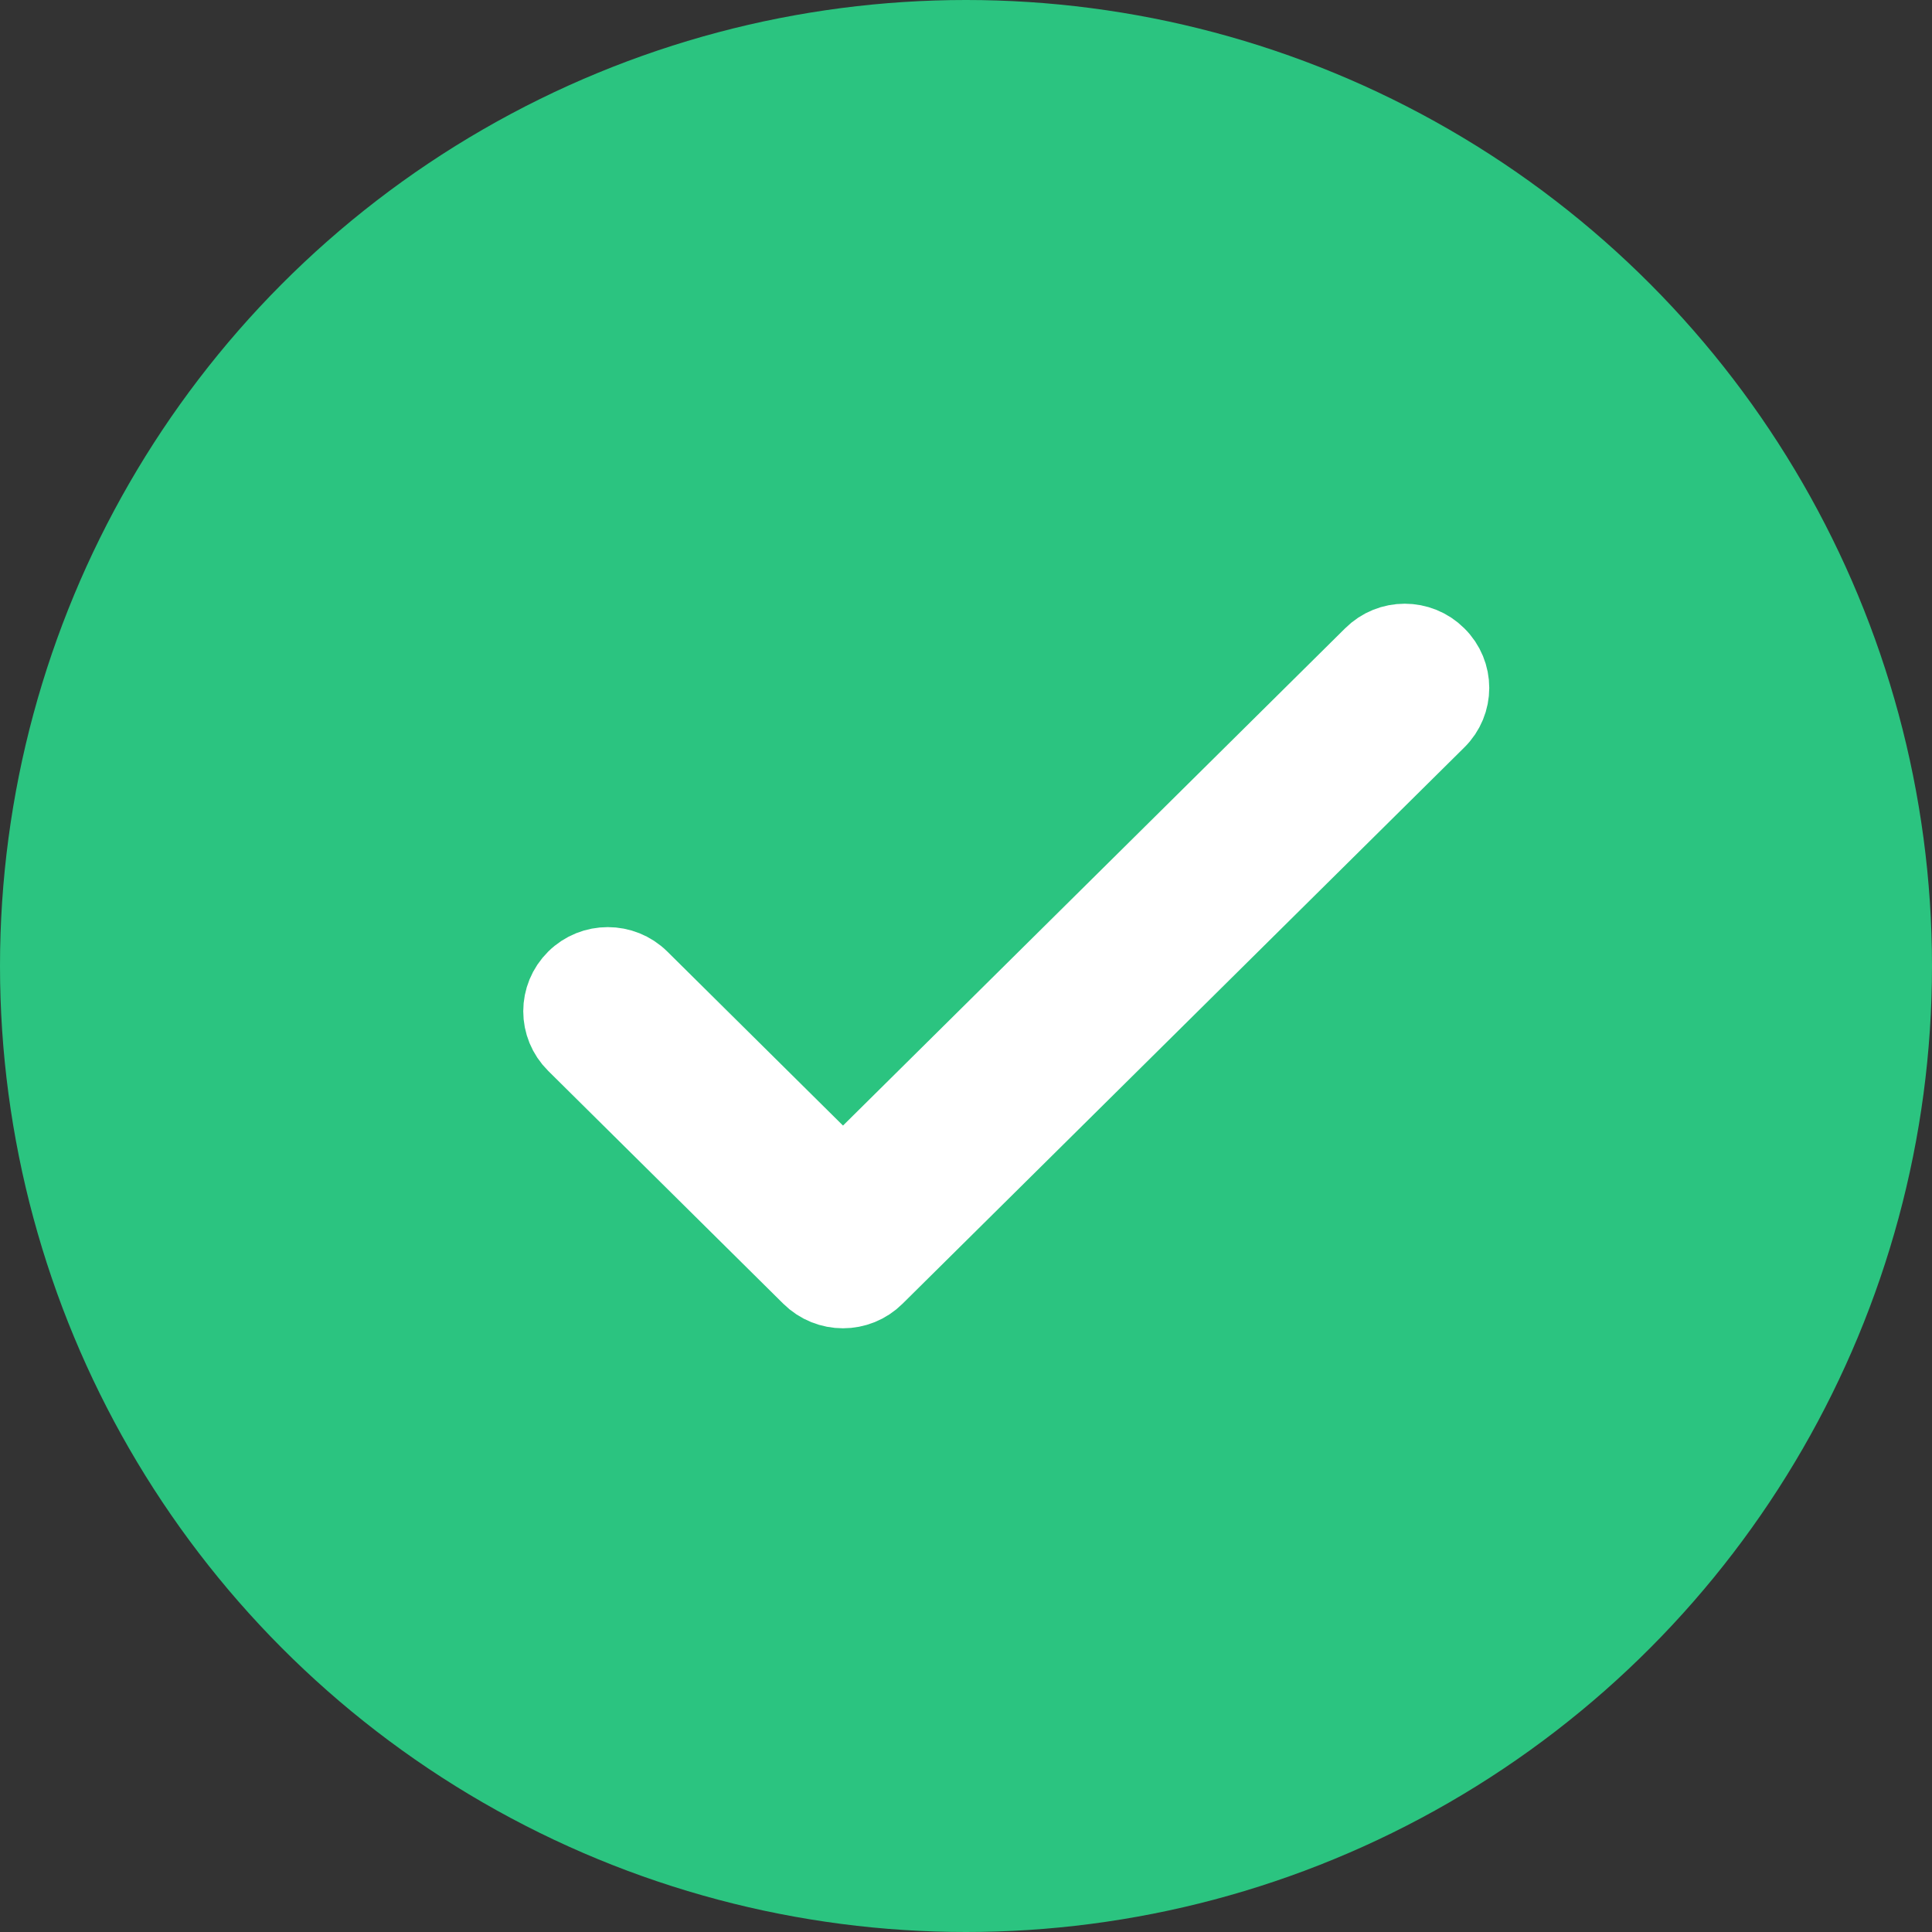 <svg width="12" height="12" viewBox="0 0 12 12" fill="none" xmlns="http://www.w3.org/2000/svg">
<rect x="0" y="0" width="12" height="12" fill="#333333" stroke="none"/>
<circle cx="6" cy="6" r="6" fill="#2BC480"/>
<path fill-rule="evenodd" clip-rule="evenodd" d="M8.919 4.08C8.812 3.973 8.638 3.973 8.531 4.08L5.236 7.343L3.969 6.088C3.862 5.982 3.688 5.982 3.581 6.088C3.473 6.195 3.473 6.367 3.581 6.474L5.041 7.92C5.149 8.027 5.323 8.027 5.43 7.92L8.919 4.465C9.027 4.359 9.027 4.186 8.919 4.08Z" fill="white" stroke="white" stroke-width="0.5"/>
</svg>
